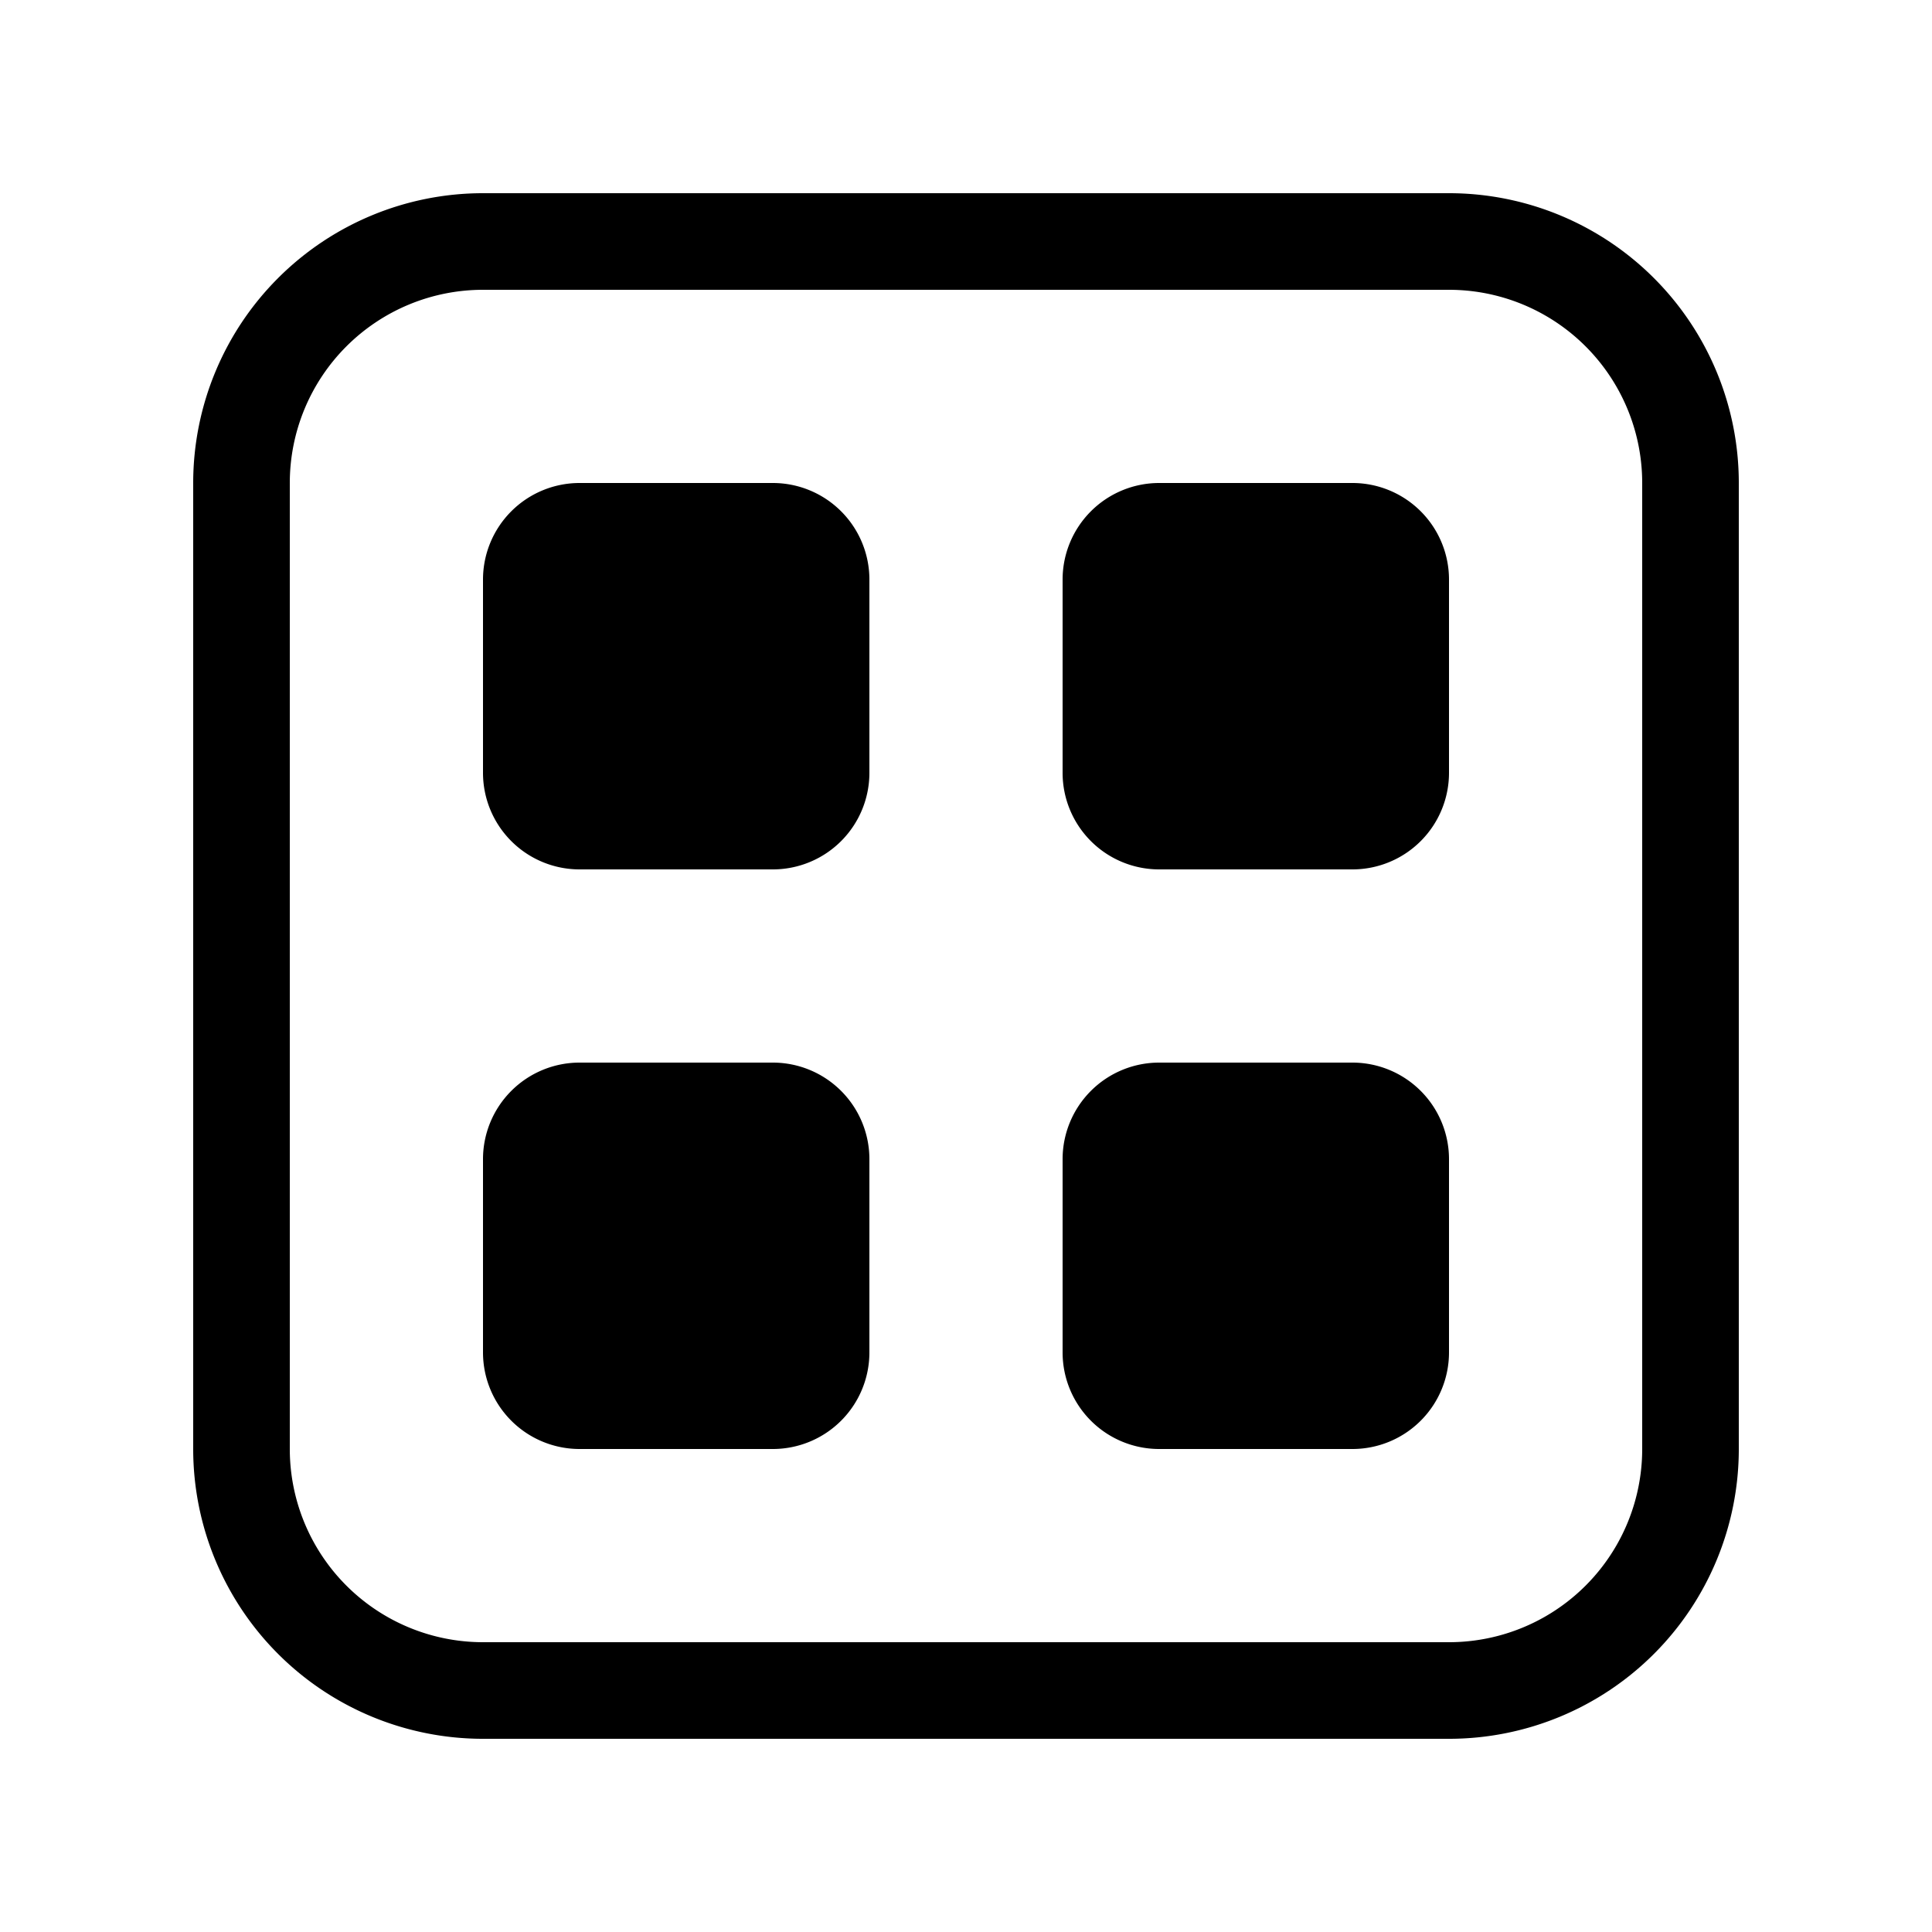 <svg xmlns="http://www.w3.org/2000/svg" width="20" height="20"><path d="M5 6a1 1 0 0 1 1-1h2a1 1 0 0 1 1 1v2a1 1 0 0 1-1 1H6a1 1 0 0 1-1-1V6Zm0 6a1 1 0 0 1 1-1h2a1 1 0 0 1 1 1v2a1 1 0 0 1-1 1H6a1 1 0 0 1-1-1v-2Zm6-6a1 1 0 0 1 1-1h2a1 1 0 0 1 1 1v2a1 1 0 0 1-1 1h-2a1 1 0 0 1-1-1V6Zm0 6a1 1 0 0 1 1-1h2a1 1 0 0 1 1 1v2a1 1 0 0 1-1 1h-2a1 1 0 0 1-1-1v-2ZM2 5a3 3 0 0 1 3-3h10a3 3 0 0 1 3 3v10a3 3 0 0 1-3 3H5a3 3 0 0 1-3-3V5Zm3-2a2 2 0 0 0-2 2v10a2 2 0 0 0 2 2h10a2 2 0 0 0 2-2V5a2 2 0 0 0-2-2H5Z"/></svg>